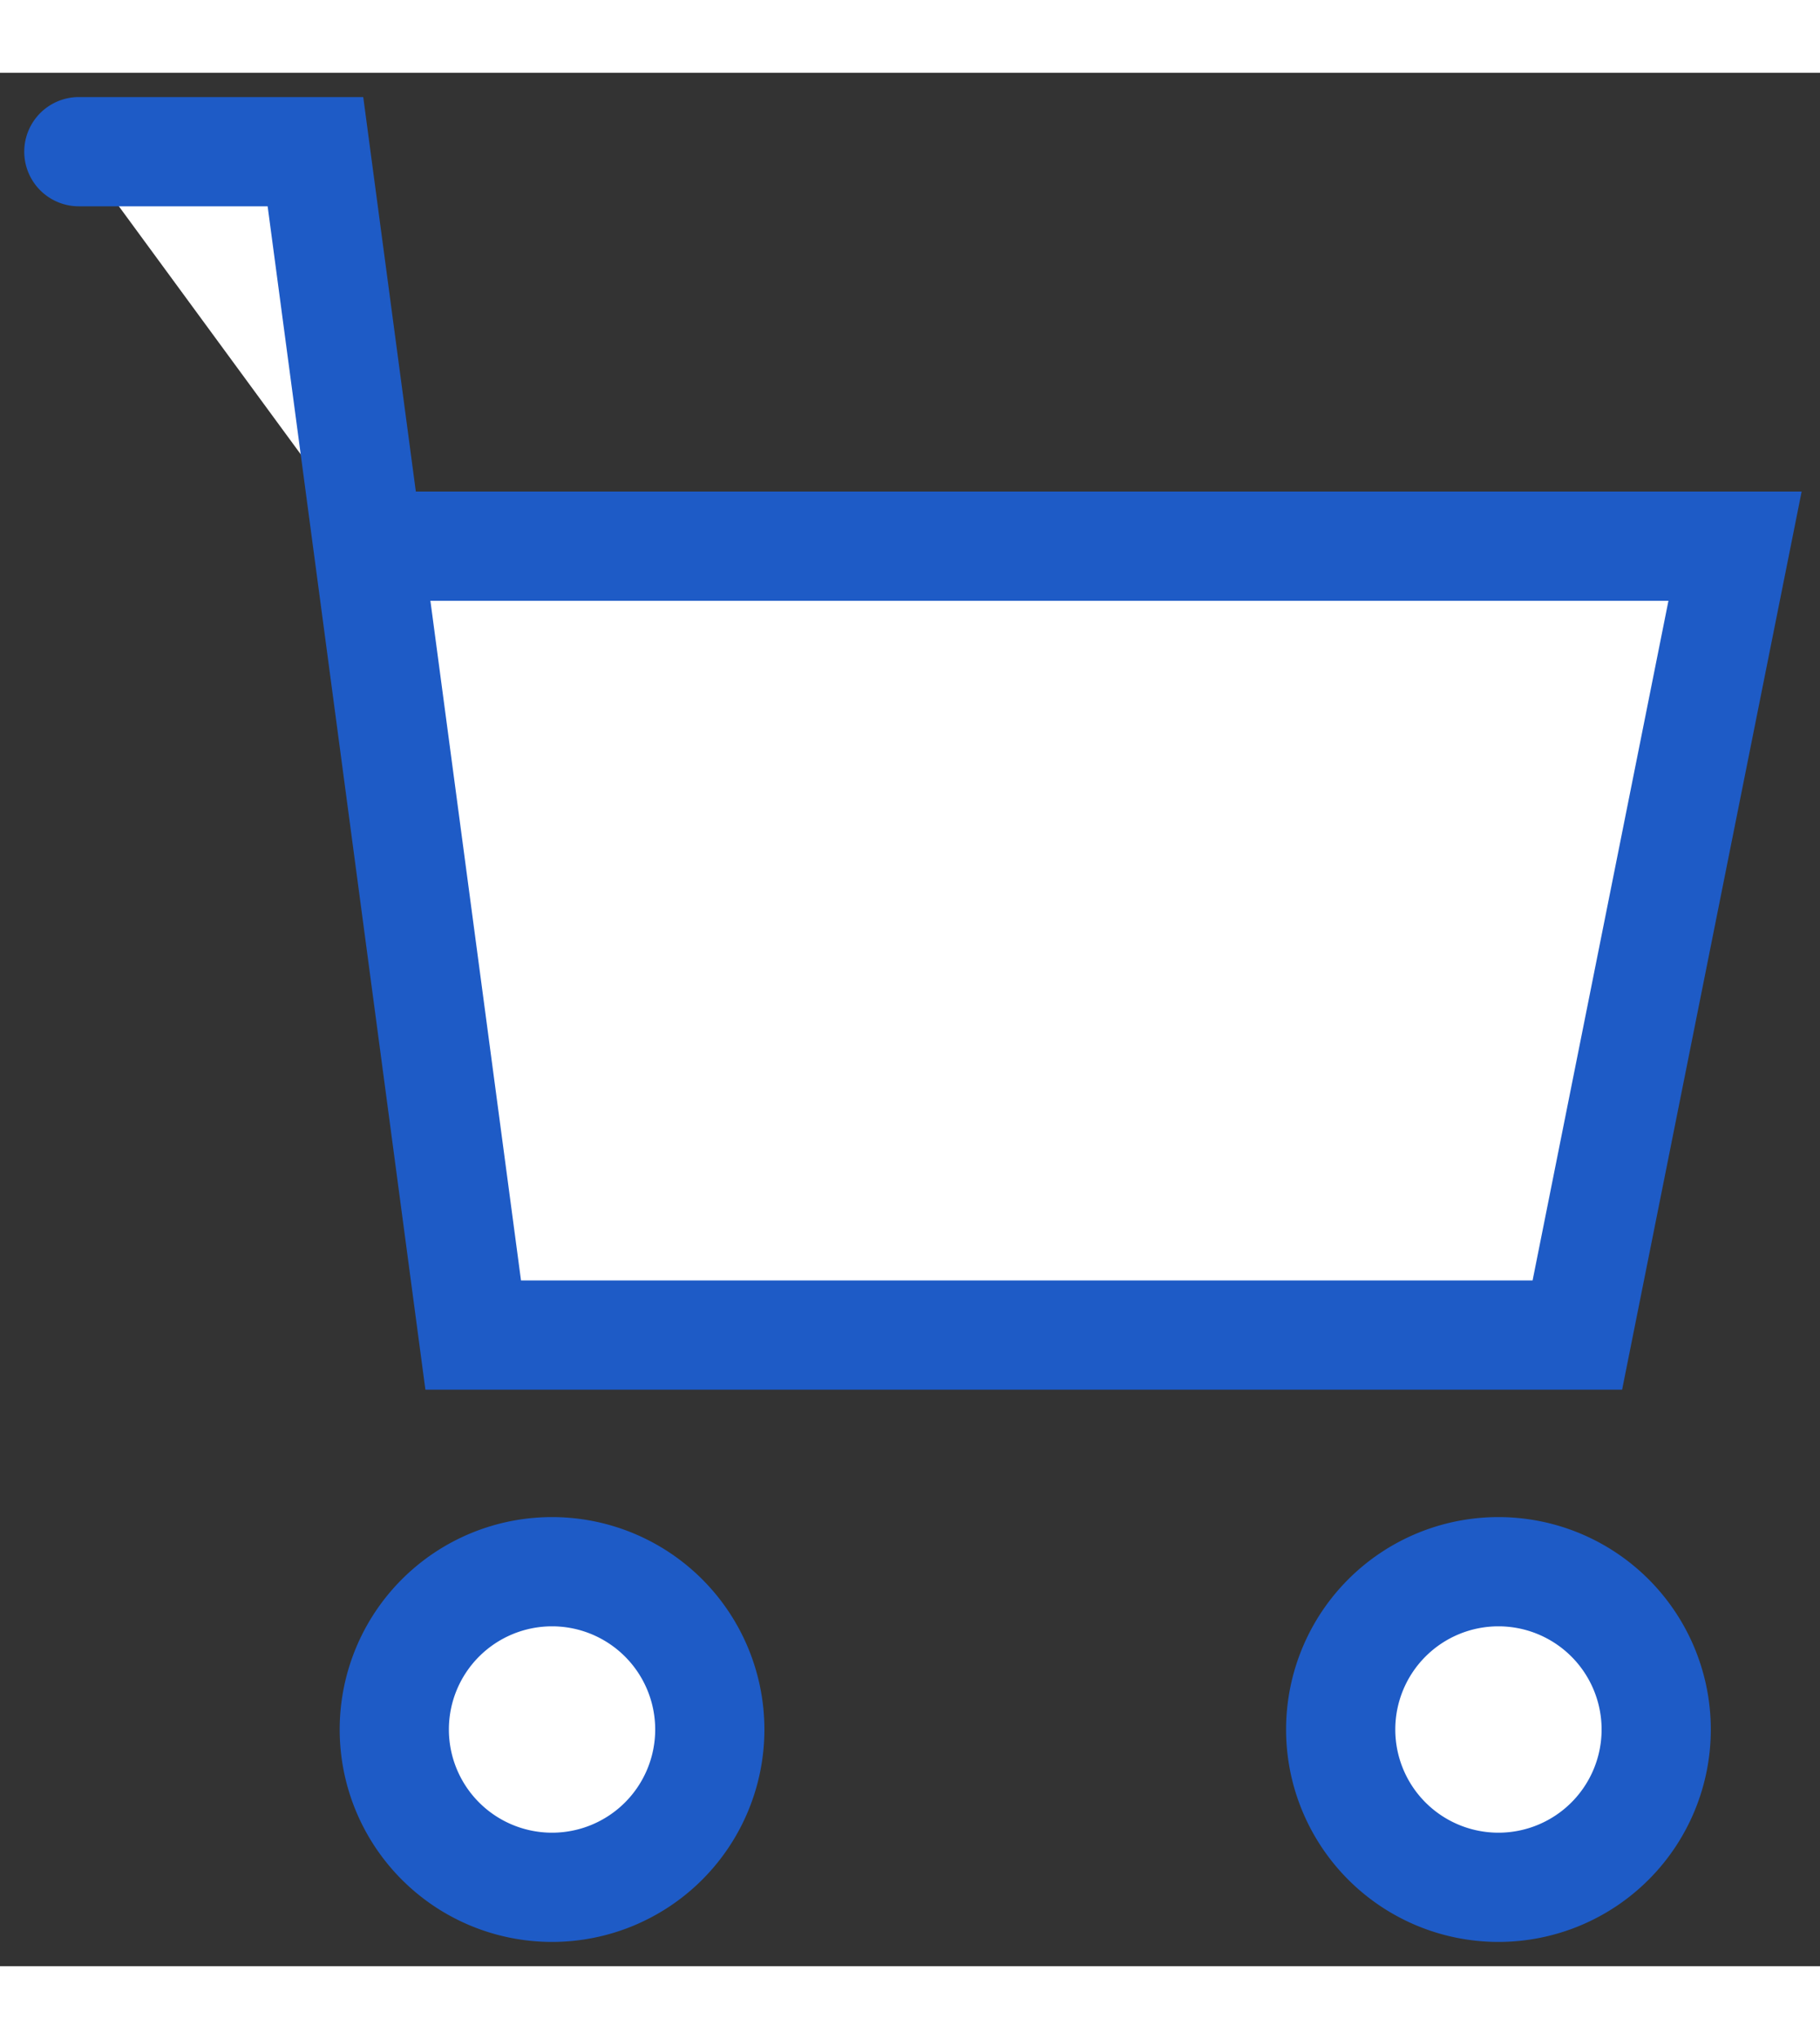 <svg xmlns="http://www.w3.org/2000/svg" fill="#FFFFFF" height="28" viewBox="0 0 25 26"><rect x="0" y="0" width="25" height="26" fill="#333333" stroke="none"/><path stroke="#1E5BC6" stroke-width="1.5" stroke-linecap="round" stroke-miterlimit="10" d="M7.583 24.917a2.167 2.167 0 1 0 0-4.334 2.167 2.167 0 0 0 0 4.334Zm13 0a2.167 2.167 0 1 0 0-4.334 2.167 2.167 0 0 0 0 4.334ZM5.056 6.5h18.777l-2.166 10.833H6.5L4.333 1.083h-3.25"></path></svg>
